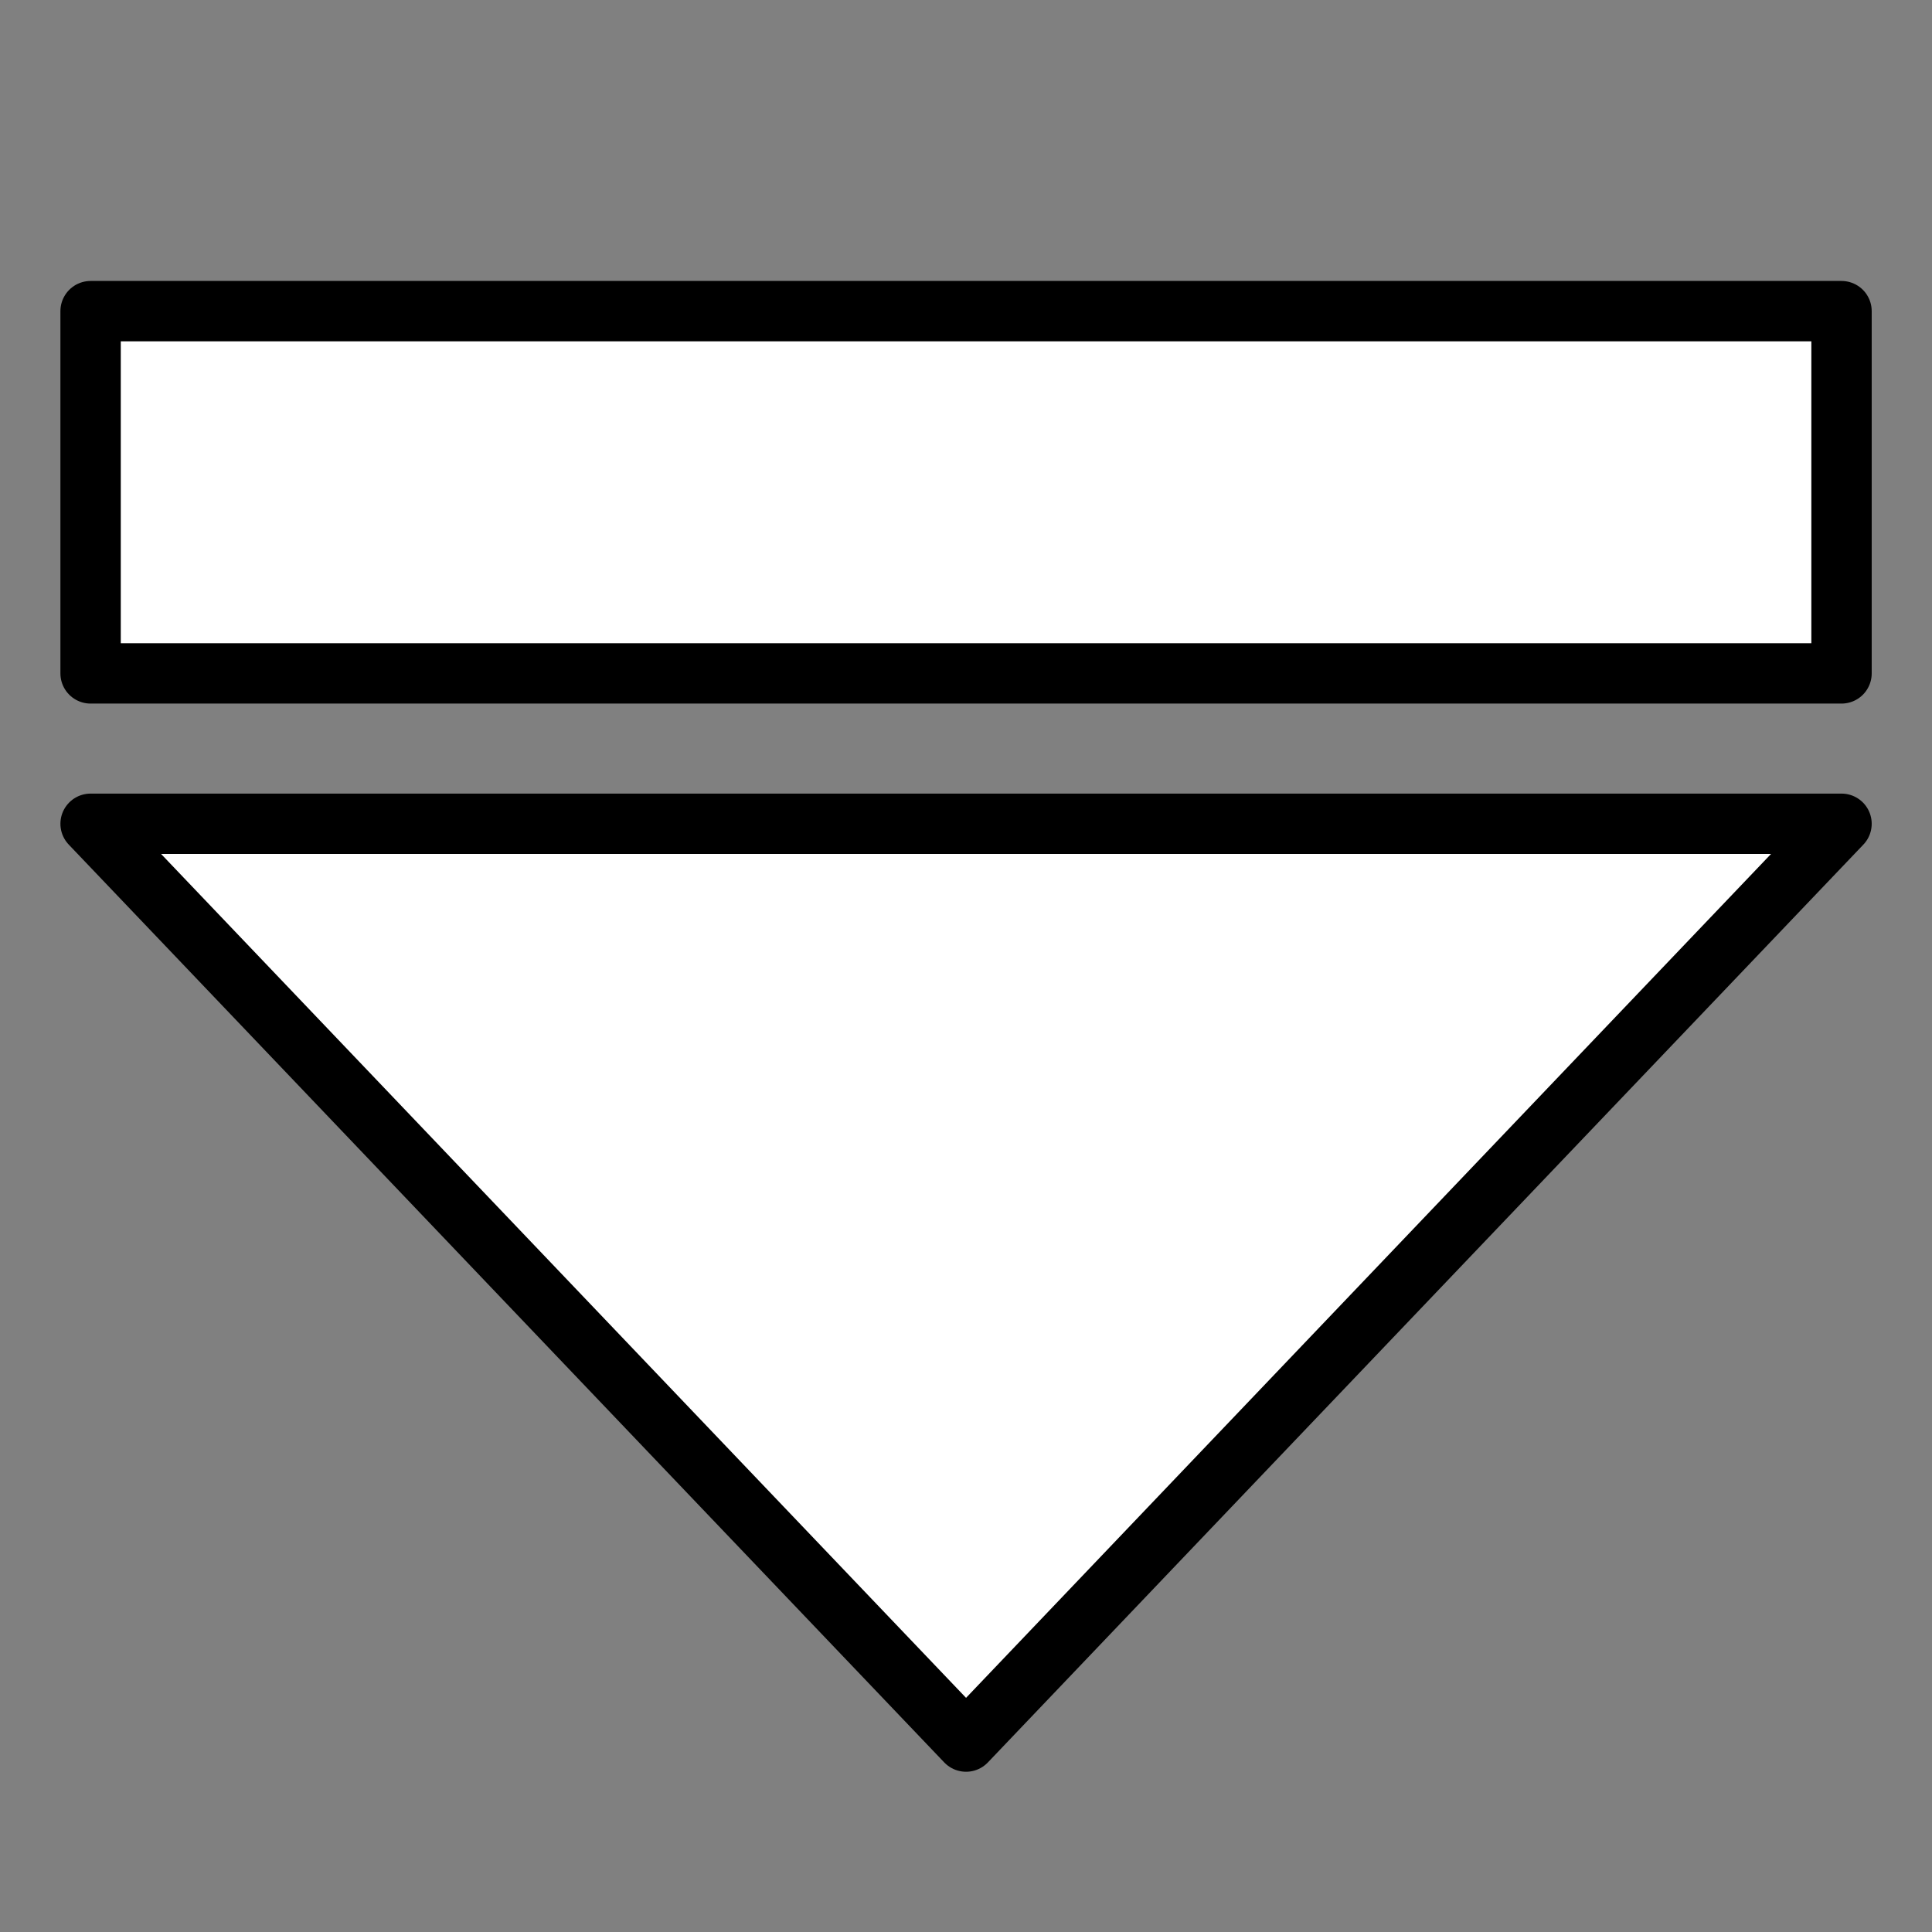 <?xml version="1.0" encoding="UTF-8" standalone="no"?>
<!-- Created with Inkscape (http://www.inkscape.org/) -->

<svg
   width="64"
   height="64"
   viewBox="0 0 16.933 16.933"
   version="1.1"
   id="svg5"
   inkscape:version="1.2 (dc2aedaf03, 2022-05-15)"
   sodipodi:docname="icons.svg"
   inkscape:export-filename="st-eject.png"
   inkscape:export-xdpi="96"
   inkscape:export-ydpi="96"
   xmlns:inkscape="http://www.inkscape.org/namespaces/inkscape"
   xmlns:sodipodi="http://sodipodi.sourceforge.net/DTD/sodipodi-0.dtd"
   xmlns="http://www.w3.org/2000/svg"
   xmlns:svg="http://www.w3.org/2000/svg">
  <rect x="0" y="0" width="16.933" height="16.933" fill="#808080" stroke="none"/>
  <sodipodi:namedview
     id="namedview7"
     pagecolor="#ffffff"
     bordercolor="#666666"
     borderopacity="1.0"
     inkscape:showpageshadow="2"
     inkscape:pageopacity="0.0"
     inkscape:pagecheckerboard="0"
     inkscape:deskcolor="#d1d1d1"
     inkscape:document-units="mm"
     showgrid="false"
     inkscape:zoom="14.282155"
     inkscape:cx="28.602126"
     inkscape:cy="30.177519"
     inkscape:window-width="2560"
     inkscape:window-height="1377"
     inkscape:window-x="1912"
     inkscape:window-y="-8"
     inkscape:window-maximized="1"
     inkscape:current-layer="layer12" />
  <defs
     id="defs2" />
  <g
     inkscape:label="los"
     inkscape:groupmode="layer"
     id="layer1"
     style="display:none">
    <path
       style="fill:#ffffff;stroke:#000000;stroke-width:0.529;stroke-linecap:round;stroke-linejoin:round;stroke-dasharray:none"
       id="path184"
       sodipodi:type="arc"
       sodipodi:cx="-15.837167"
       sodipodi:cy="-3.7845323"
       sodipodi:rx="10.927093"
       sodipodi:ry="10.927093"
       sodipodi:start="0"
       sodipodi:end="1.5707963"
       sodipodi:arc-type="slice"
       d="M -4.91,-3.785 A 10.927,10.927 0 0 1 -15.837,7.143 V -3.785 Z"
       transform="matrix(-0.702,-0.712,0.702,-0.712,0,0)" />
  </g>
  <g
     inkscape:label="pivot"
     inkscape:groupmode="layer"
     id="layer1-8"
     style="display:none">
    <path
       id="path7049"
       style="color:#000000;fill:#ffffff;stroke:#000000;stroke-width:0.529;stroke-linecap:round;stroke-linejoin:round;stroke-dasharray:none"
       d="m 2.781,2.545 a 0.543,0.543 0 0 0 -0.563,0.529 l -0.103,3.901 a 0.672,0.672 0 0 0 0.956,0.626 l 0.741,-0.346 c 0.923,1.945 1.405,4.074 1.405,6.236 a 0.794,0.794 0 0 0 0.793,0.793 0.794,0.794 0 0 0 0.795,-0.793 c 0,-2.395 -0.533,-4.755 -1.554,-6.909 l 0.775,-0.362 A 0.672,0.672 0 0 0 6.157,5.085 L 3.099,2.662 A 0.543,0.543 0 0 0 2.781,2.545 Z" />
    <path
       id="path7057"
       style="color:#000000;fill:#ffffff;stroke:#000000;stroke-width:0.529;stroke-linecap:round;stroke-linejoin:round;stroke-dasharray:none"
       d="m 14.152,2.65 a 0.543,0.543 0 0 1 0.563,0.529 L 14.818,7.079 A 0.672,0.672 0 0 1 13.862,7.706 L 13.122,7.359 C 12.199,9.304 11.717,11.434 11.717,13.596 a 0.794,0.794 0 0 1 -0.793,0.793 0.794,0.794 0 0 1 -0.795,-0.793 c 0,-2.395 0.533,-4.755 1.554,-6.909 L 10.908,6.324 A 0.672,0.672 0 0 1 10.776,5.189 L 13.835,2.767 A 0.543,0.543 0 0 1 14.152,2.65 Z" />
  </g>
  <g
     inkscape:groupmode="layer"
     id="layer3"
     inkscape:label="move"
     style="display:none">
    <path
       id="path7491"
       style="color:#000000;fill:#ffffff;stroke:#000000;stroke-width:0.529;stroke-dasharray:none"
       d="M 8.411,0.947 A 0.453,0.453 0 0 0 8.062,1.194 L 6.608,4.102 A 0.56,0.56 0 0 0 7.108,4.912 H 7.804 V 7.81 H 4.906 V 7.114 A 0.56,0.56 0 0 0 4.315,6.555 0.56,0.56 0 0 0 4.096,6.613 L 1.188,8.067 a 0.453,0.453 0 0 0 0,0.81 L 4.096,10.331 A 0.56,0.56 0 0 0 4.906,9.83 V 9.134 H 7.804 V 12.032 H 7.108 a 0.56,0.56 0 0 0 -0.501,0.81 l 1.454,2.908 a 0.453,0.453 0 0 0 0.81,0 l 1.454,-2.908 A 0.56,0.56 0 0 0 9.825,12.032 H 9.129 V 9.134 h 2.898 v 0.697 a 0.56,0.56 0 0 0 0.592,0.559 0.56,0.56 0 0 0 0.219,-0.058 l 2.908,-1.454 a 0.453,0.453 0 0 0 0,-0.81 L 12.837,6.613 A 0.56,0.56 0 0 0 12.027,7.114 V 7.81 H 9.129 V 4.912 H 9.825 A 0.56,0.56 0 0 0 10.326,4.102 L 8.872,1.194 A 0.453,0.453 0 0 0 8.411,0.947 Z" />
  </g>
  <g
     inkscape:groupmode="layer"
     id="layer4"
     inkscape:label="amount"
     style="display:none">
    <g
       id="g7583"
       transform="matrix(1.157,0,0,1.159,-1.331,-0.294)"
       style="stroke-width:0.457;stroke-dasharray:none">
      <path
         id="path7518-3"
         style="fill:#ffffff;stroke:#000000;stroke-width:0.457;stroke-linecap:round;stroke-linejoin:round;stroke-dasharray:none"
         d="M 4.683,4.436 A 2.149,2.153 0 0 0 2.535,6.589 2.149,2.153 0 0 0 3.412,8.322 2.985,4.857 0 0 0 3.329,8.395 2.985,4.857 0 0 0 1.836,12.601 H 4.821 7.806 A 2.985,4.857 0 0 0 6.313,8.395 2.985,4.857 0 0 0 6.094,8.21 2.149,2.153 0 0 0 6.832,6.589 2.149,2.153 0 0 0 4.683,4.436 Z" />
      <path
         id="path7578"
         style="fill:#ffffff;stroke:#000000;stroke-width:0.457;stroke-linecap:round;stroke-linejoin:round;stroke-dasharray:none"
         d="M 11.975,4.436 A 2.149,2.153 0 0 0 9.826,6.589 2.149,2.153 0 0 0 10.703,8.322 2.985,4.857 0 0 0 10.62,8.395 2.985,4.857 0 0 0 9.127,12.601 H 12.112 15.097 A 2.985,4.857 0 0 0 13.605,8.395 2.985,4.857 0 0 0 13.386,8.21 2.149,2.153 0 0 0 14.123,6.589 2.149,2.153 0 0 0 11.975,4.436 Z" />
      <path
         id="path7518"
         style="fill:#ffffff;stroke:#000000;stroke-width:0.457;stroke-linecap:round;stroke-linejoin:round;stroke-dasharray:none"
         d="M 8.296,2.515 A 2.659,2.659 0 0 0 5.637,5.174 2.659,2.659 0 0 0 6.723,7.316 3.694,6 0 0 0 6.62,7.406 3.694,6 0 0 0 4.772,12.601 H 8.467 12.161 A 3.694,6 0 0 0 10.314,7.406 3.694,6 0 0 0 10.043,7.178 2.659,2.659 0 0 0 10.955,5.174 2.659,2.659 0 0 0 8.296,2.515 Z" />
    </g>
  </g>
  <g
     inkscape:groupmode="layer"
     id="layer5"
     inkscape:label="formation"
     style="display:none">
    <g
       id="g10954"
       transform="translate(0.273,-5.03)">
      <ellipse
         style="fill:#ffffff;stroke:#000000;stroke-width:0.529;stroke-linecap:round;stroke-linejoin:round;stroke-dasharray:none"
         id="path7586"
         cx="2.692"
         cy="8.467"
         rx="1.898"
         ry="1.899" />
      <ellipse
         style="fill:#ffffff;stroke:#000000;stroke-width:0.529;stroke-linecap:round;stroke-linejoin:round;stroke-dasharray:none"
         id="ellipse10935"
         cx="8.194"
         cy="8.467"
         rx="1.898"
         ry="1.899" />
      <ellipse
         style="fill:#ffffff;stroke:#000000;stroke-width:0.529;stroke-linecap:round;stroke-linejoin:round;stroke-dasharray:none"
         id="ellipse10937"
         cx="13.696"
         cy="8.467"
         rx="1.898"
         ry="1.899" />
    </g>
    <g
       id="g10962"
       transform="translate(0.273)">
      <ellipse
         style="fill:#ffffff;stroke:#000000;stroke-width:0.529;stroke-linecap:round;stroke-linejoin:round;stroke-dasharray:none"
         id="ellipse10956"
         cx="2.692"
         cy="8.467"
         rx="1.898"
         ry="1.899" />
      <ellipse
         style="fill:#ffffff;stroke:#000000;stroke-width:0.529;stroke-linecap:round;stroke-linejoin:round;stroke-dasharray:none"
         id="ellipse10958"
         cx="8.194"
         cy="8.467"
         rx="1.898"
         ry="1.899" />
      <ellipse
         style="fill:#ffffff;stroke:#000000;stroke-width:0.529;stroke-linecap:round;stroke-linejoin:round;stroke-dasharray:none"
         id="ellipse10960"
         cx="13.696"
         cy="8.467"
         rx="1.898"
         ry="1.899" />
    </g>
    <g
       id="g10978">
      <ellipse
         style="fill:#ffffff;stroke:#000000;stroke-width:0.529;stroke-linecap:round;stroke-linejoin:round;stroke-dasharray:none"
         id="ellipse10964"
         cx="2.965"
         cy="13.497"
         rx="1.898"
         ry="1.899" />
      <ellipse
         style="fill:#ffffff;stroke:#000000;stroke-width:0.529;stroke-linecap:round;stroke-linejoin:round;stroke-dasharray:none"
         id="ellipse10966"
         cx="8.467"
         cy="13.497"
         rx="1.898"
         ry="1.899" />
      <ellipse
         style="fill:#ffffff;stroke:#000000;stroke-width:0.529;stroke-linecap:round;stroke-linejoin:round;stroke-dasharray:none"
         id="ellipse10968"
         cx="13.968"
         cy="13.497"
         rx="1.898"
         ry="1.899" />
    </g>
  </g>
  <g
     inkscape:groupmode="layer"
     id="layer8"
     inkscape:label="skirmishers"
     style="display:none">
    <ellipse
       style="fill:#ffffff;stroke:#000000;stroke-width:0.529;stroke-linecap:round;stroke-linejoin:round;stroke-dasharray:none"
       id="path7586-9"
       cx="2.808"
       cy="4.511"
       rx="1.898"
       ry="1.899" />
    <ellipse
       style="fill:#ffffff;stroke:#000000;stroke-width:0.529;stroke-linecap:round;stroke-linejoin:round;stroke-dasharray:none"
       id="ellipse10935-8"
       cx="8.309"
       cy="2.501"
       rx="1.898"
       ry="1.899" />
    <ellipse
       style="fill:#ffffff;stroke:#000000;stroke-width:0.529;stroke-linecap:round;stroke-linejoin:round;stroke-dasharray:none"
       id="ellipse10937-9"
       cx="14.38"
       cy="2.834"
       rx="1.898"
       ry="1.899" />
    <ellipse
       style="fill:#ffffff;stroke:#000000;stroke-width:0.529;stroke-linecap:round;stroke-linejoin:round;stroke-dasharray:none"
       id="ellipse10956-8"
       cx="4.904"
       cy="9.161"
       rx="1.898"
       ry="1.899" />
    <ellipse
       style="fill:#ffffff;stroke:#000000;stroke-width:0.529;stroke-linecap:round;stroke-linejoin:round;stroke-dasharray:none"
       id="ellipse10958-9"
       cx="9.642"
       cy="7.117"
       rx="1.898"
       ry="1.899" />
    <ellipse
       style="fill:#ffffff;stroke:#000000;stroke-width:0.529;stroke-linecap:round;stroke-linejoin:round;stroke-dasharray:none"
       id="ellipse10960-0"
       cx="13.978"
       cy="9.148"
       rx="1.898"
       ry="1.899" />
    <ellipse
       style="fill:#ffffff;stroke:#000000;stroke-width:0.529;stroke-linecap:round;stroke-linejoin:round;stroke-dasharray:none"
       id="ellipse10964-8"
       cx="2.493"
       cy="13.497"
       rx="1.898"
       ry="1.899" />
    <ellipse
       style="fill:#ffffff;stroke:#000000;stroke-width:0.529;stroke-linecap:round;stroke-linejoin:round;stroke-dasharray:none"
       id="ellipse10966-4"
       cx="8.048"
       cy="13.253"
       rx="1.898"
       ry="1.899" />
    <ellipse
       style="fill:#ffffff;stroke:#000000;stroke-width:0.529;stroke-linecap:round;stroke-linejoin:round;stroke-dasharray:none"
       id="ellipse10968-4"
       cx="13.269"
       cy="14.071"
       rx="1.898"
       ry="1.899" />
  </g>
  <g
     inkscape:groupmode="layer"
     id="layer9"
     inkscape:label="define"
     style="display:none">
    <path
       style="color:#000000;fill:#ff5555;stroke-width:0.529;stroke-linecap:round;stroke-linejoin:round;stroke-dasharray:none"
       d="M 8.466,15.278 V 1.655"
       id="path11304" />
    <path
       id="path11306"
       style="color:#000000;fill:#ffffff;stroke:#000000;stroke-width:0.529;stroke-linecap:round;stroke-linejoin:round;stroke-dasharray:none"
       d="M 8.466,0.861 A 0.794,0.794 0 0 0 7.674,1.654 V 2.485 C 4.983,2.841 2.841,4.983 2.485,7.674 H 1.654 A 0.794,0.794 0 0 0 0.861,8.466 0.794,0.794 0 0 0 1.654,9.26 H 2.485 c 0.356,2.691 2.497,4.832 5.188,5.188 v 0.831 a 0.794,0.794 0 0 0 0.793,0.793 0.794,0.794 0 0 0 0.793,-0.793 V 14.447 C 11.95,14.091 14.091,11.95 14.447,9.26 h 0.831 A 0.794,0.794 0 0 0 16.072,8.466 0.794,0.794 0 0 0 15.279,7.674 H 14.447 C 14.091,4.983 11.951,2.841 9.26,2.485 V 1.654 A 0.794,0.794 0 0 0 8.466,0.861 Z m 0,3.16 a 4.445,4.445 0 0 1 0.793,0.071 v -0.002 c 1.826,0.326 3.257,1.757 3.583,3.583 h -0.002 a 4.445,4.445 0 0 1 0.071,0.793 4.445,4.445 0 0 1 -0.074,0.793 h 0.005 c -0.326,1.826 -1.757,3.257 -3.583,3.583 v -0.005 a 4.445,4.445 0 0 1 -0.793,0.074 4.445,4.445 0 0 1 -0.793,-0.074 v 0.005 C 5.848,12.517 4.416,11.086 4.091,9.26 h 0.005 A 4.445,4.445 0 0 1 4.021,8.466 4.445,4.445 0 0 1 4.096,7.674 h -0.005 C 4.416,5.848 5.848,4.416 7.674,4.091 v 0.005 a 4.445,4.445 0 0 1 0.793,-0.074 z" />
    <path
       style="color:#000000;fill:#ff5555;stroke-width:0.529;stroke-linecap:round;stroke-linejoin:round;stroke-dasharray:none"
       d="M 1.655,8.466 H 15.278"
       id="path11310" />
    <path
       style="color:#000000;fill:#ffffff;stroke:#000000;stroke-width:0.529;stroke-linecap:round;stroke-linejoin:round;stroke-dasharray:none"
       d="m 8.467,6.441 c -1.109,0 -2.025,0.916 -2.025,2.025 0,1.109 0.916,2.025 2.025,2.025 1.109,0 2.025,-0.916 2.025,-2.025 0,-1.109 -0.916,-2.025 -2.025,-2.025 z m 0,1.588 c 0.251,0 0.438,0.186 0.438,0.438 0,0.251 -0.186,0.438 -0.438,0.438 -0.251,0 -0.438,-0.186 -0.438,-0.438 0,-0.251 0.186,-0.438 0.438,-0.438 z"
       id="path11341" />
  </g>
  <g
     inkscape:groupmode="layer"
     id="layer7"
     inkscape:label="plus"
     style="display:none">
    <path
       id="rect567"
       style="fill:#ffffff;stroke:#000000;stroke-width:0.529;stroke-linecap:round;stroke-linejoin:round;stroke-dasharray:none"
       d="M 6.879,1.588 V 6.879 H 1.588 v 3.175 h 5.292 v 5.292 h 3.175 v -5.292 h 5.292 V 6.879 H 10.054 V 1.588 Z" />
  </g>
  <g
     inkscape:groupmode="layer"
     id="layer2"
     inkscape:label="minus"
     style="display:none">
    <rect
       style="display:inline;fill:#ffffff;stroke:#000000;stroke-width:0.529;stroke-linecap:round;stroke-linejoin:round;stroke-dasharray:none"
       id="rect567-6"
       width="3.175"
       height="13.758"
       x="-10.054"
       y="1.588"
       transform="rotate(-90)" />
  </g>
  <g
     inkscape:groupmode="layer"
     id="layer10"
     inkscape:label="edit"
     style="display:none">
    <path
       id="rect567-6-1"
       style="display:inline;fill:#ffffff;stroke:#000000;stroke-width:0.529;stroke-linecap:round;stroke-linejoin:round"
       d="M 2.388,12.172 1.475,15.329 4.633,14.417 13.082,5.968 10.837,3.723 Z M 11.649,2.911 13.894,5.156 15.274,3.776 13.029,1.531 Z"
       transform="translate(0.092,0.037)" />
  </g>
  <g
     inkscape:groupmode="layer"
     id="layer6"
     inkscape:label="check"
     style="display:none">
    <path
       id="rect567-5"
       style="display:inline;fill:#ffffff;stroke:#000000;stroke-width:0.529;stroke-linecap:round;stroke-linejoin:round;stroke-dasharray:none"
       d="M 6.917,14.321 16.381,4.857 14.136,2.612 6.917,9.831 2.797,5.711 0.552,7.956 Z"
       sodipodi:nodetypes="ccccccc" />
  </g>
  <g
     inkscape:groupmode="layer"
     id="layer11"
     inkscape:label="arrow"
     style="display:none">
    <path
       id="rect567-6-19"
       style="display:inline;fill:#ffffff;stroke:#000000;stroke-width:0.529;stroke-linecap:round;stroke-linejoin:round;stroke-dasharray:none"
       d="M 3.322,8.467 5.567,10.712 11.367,16.511 13.612,14.266 7.812,8.467 13.612,2.667 11.367,0.422 5.567,6.222 Z" />
  </g>
  <g
     inkscape:groupmode="layer"
     id="layer12"
     inkscape:label="eject">
    <path
       id="rect567-6-19-5"
       style="display:inline;fill:#ffffff;stroke:#000000;stroke-width:0.529;stroke-linecap:round;stroke-linejoin:round;stroke-miterlimit:5;stroke-dasharray:none"
       d="M 8.467,15.264 10.608,13.019 16.14,7.22 H 0.794 l 5.532,5.8 z"
       sodipodi:nodetypes="cccccc" />
    <path
       id="rect567-6-8-6"
       style="display:inline;fill:#ffffff;stroke:#000000;stroke-width:0.529;stroke-linecap:round;stroke-linejoin:round"
       d="M 0.794,5.902 V 2.727 H 16.14 v 3.175 z" />
  </g>
</svg>
